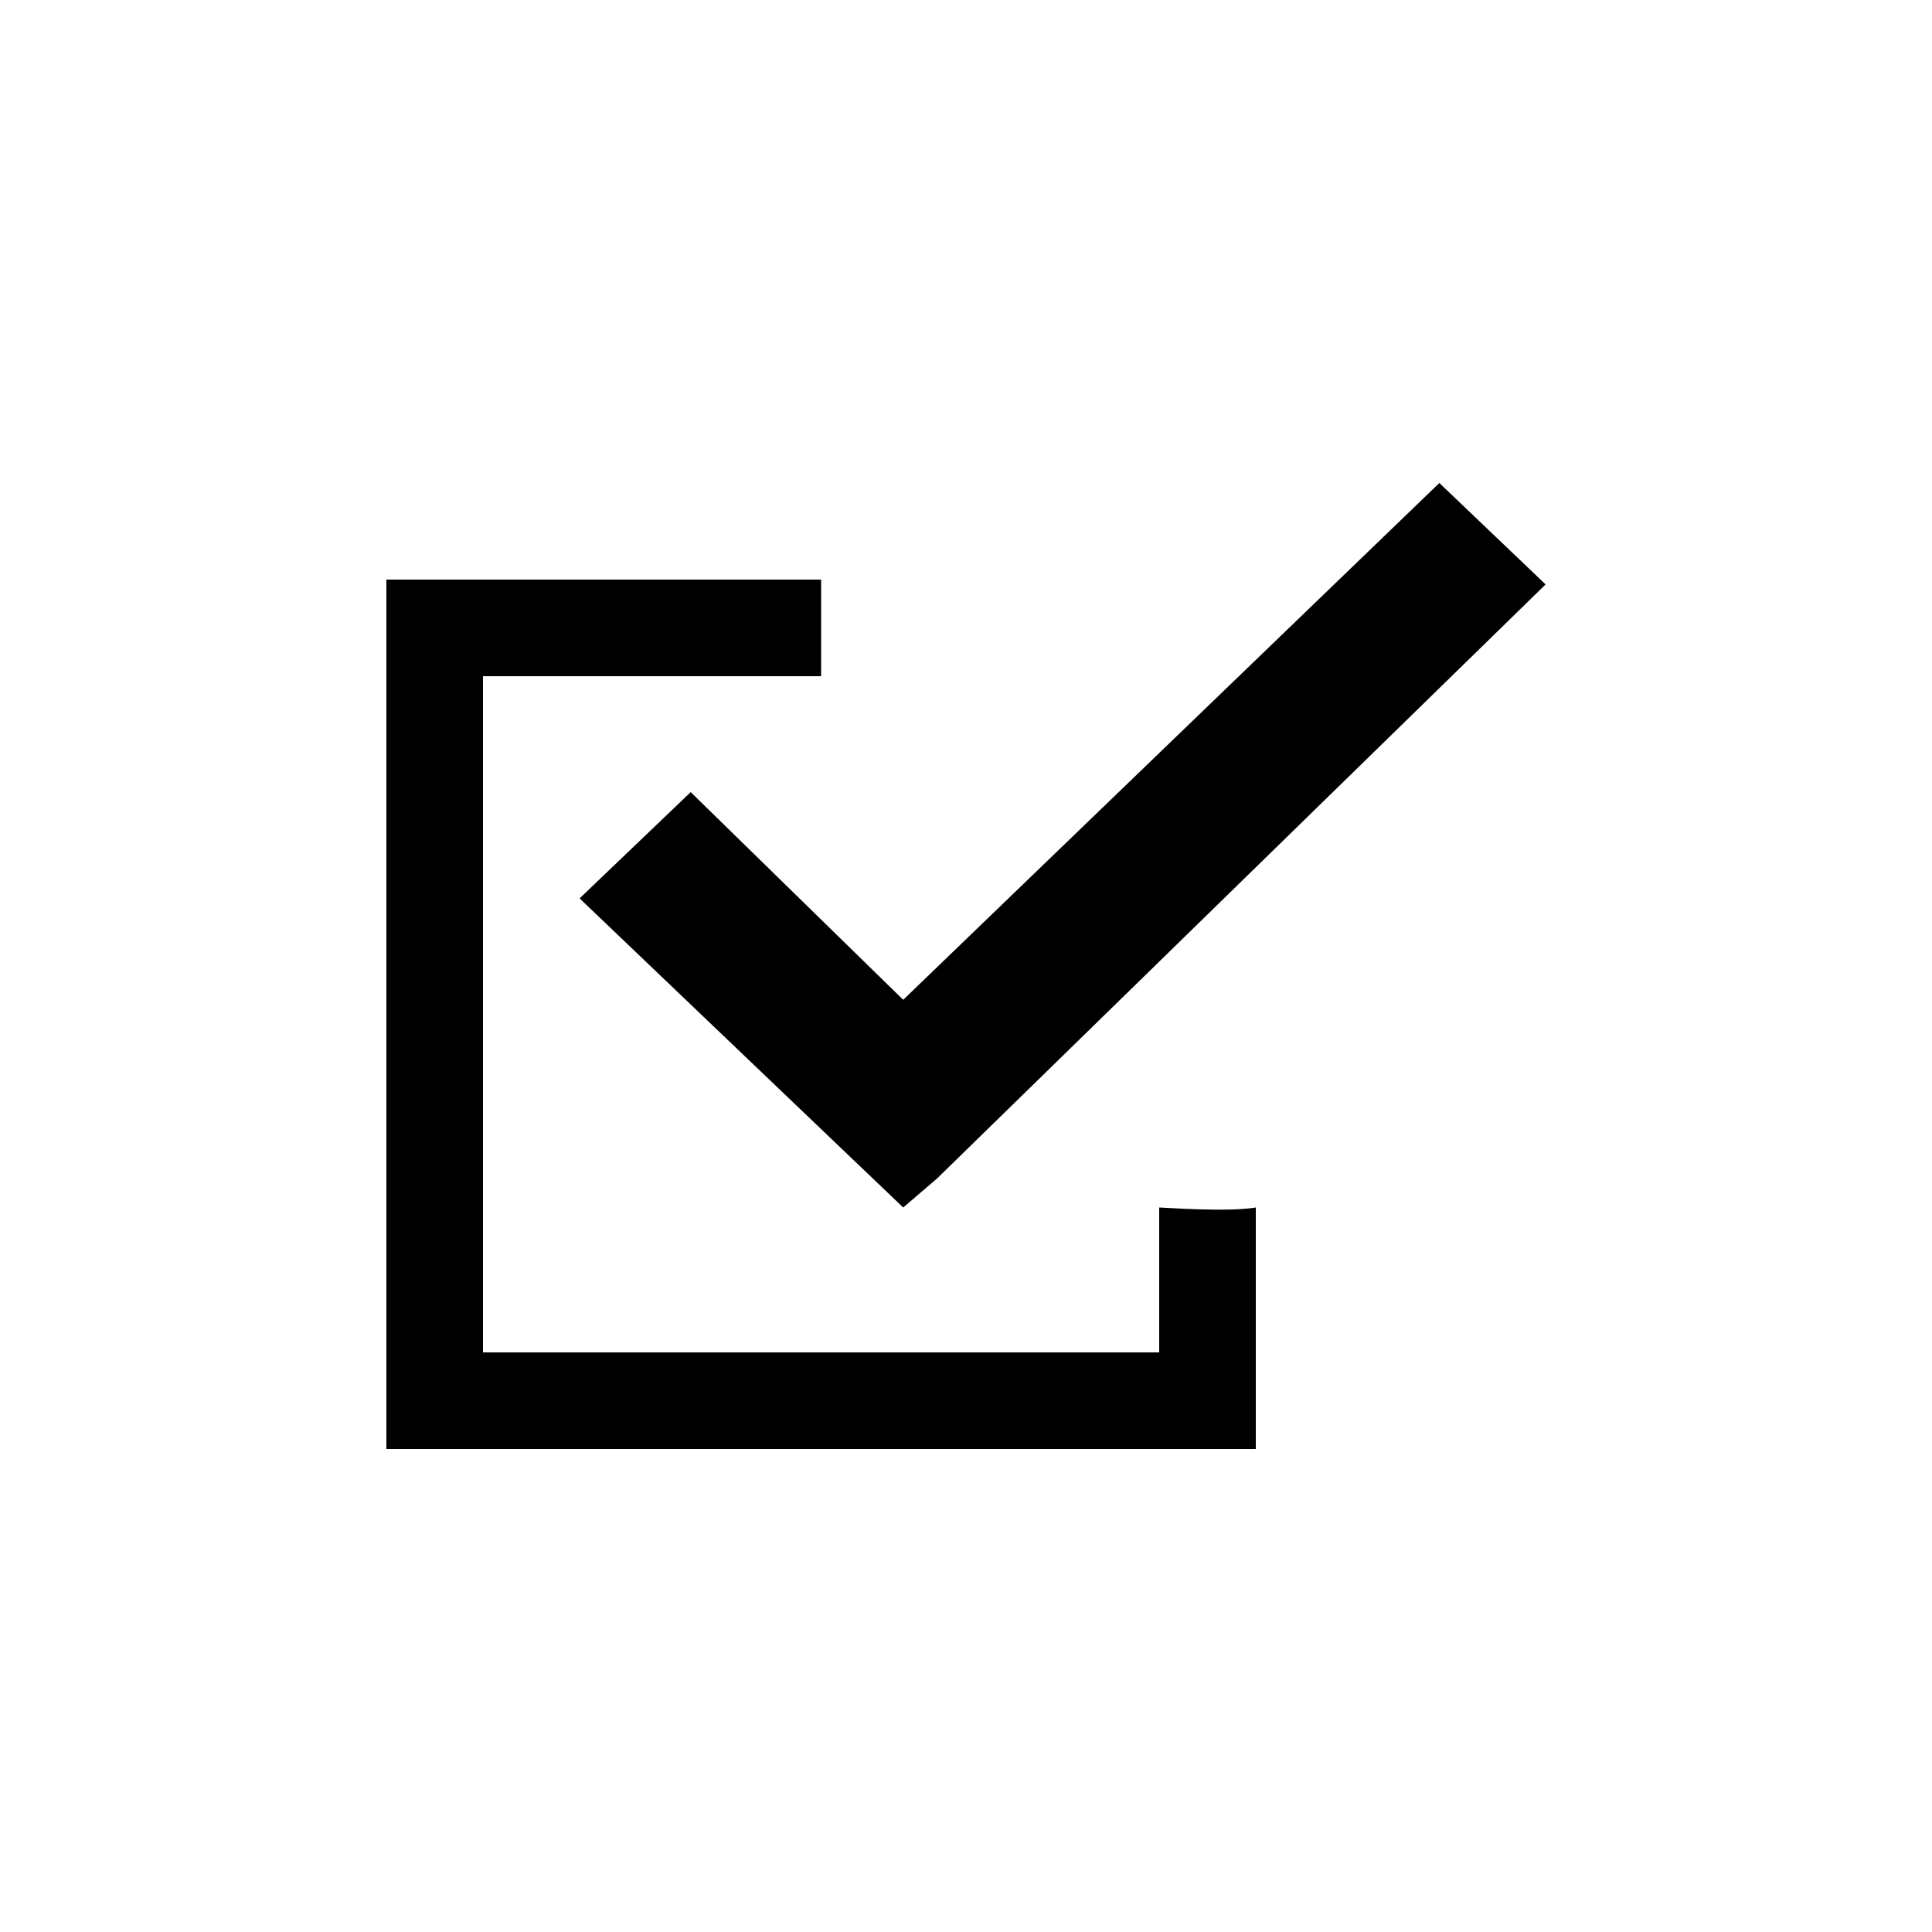 <svg xmlns="http://www.w3.org/2000/svg" xmlns:xlink="http://www.w3.org/1999/xlink" version="1.1" id="Glyphs_-_Web" x="0px" y="0px" viewBox="0 0 40 40" enable-background="new 0 0 40 40" xml:space="preserve" height="100px" width="100px">
<path id="Checked_1_" fill-rule="evenodd" clip-rule="evenodd" d="M24,25v3H10V14l7,0v-2H8v18h18v-5C25.4,25.1,24.1,25,24,25z   M12,18.6l6.7,6.4l0.7-0.6L32,12.1L29.8,10L18.7,20.7l-4.4-4.3L12,18.6z"/>
</svg>